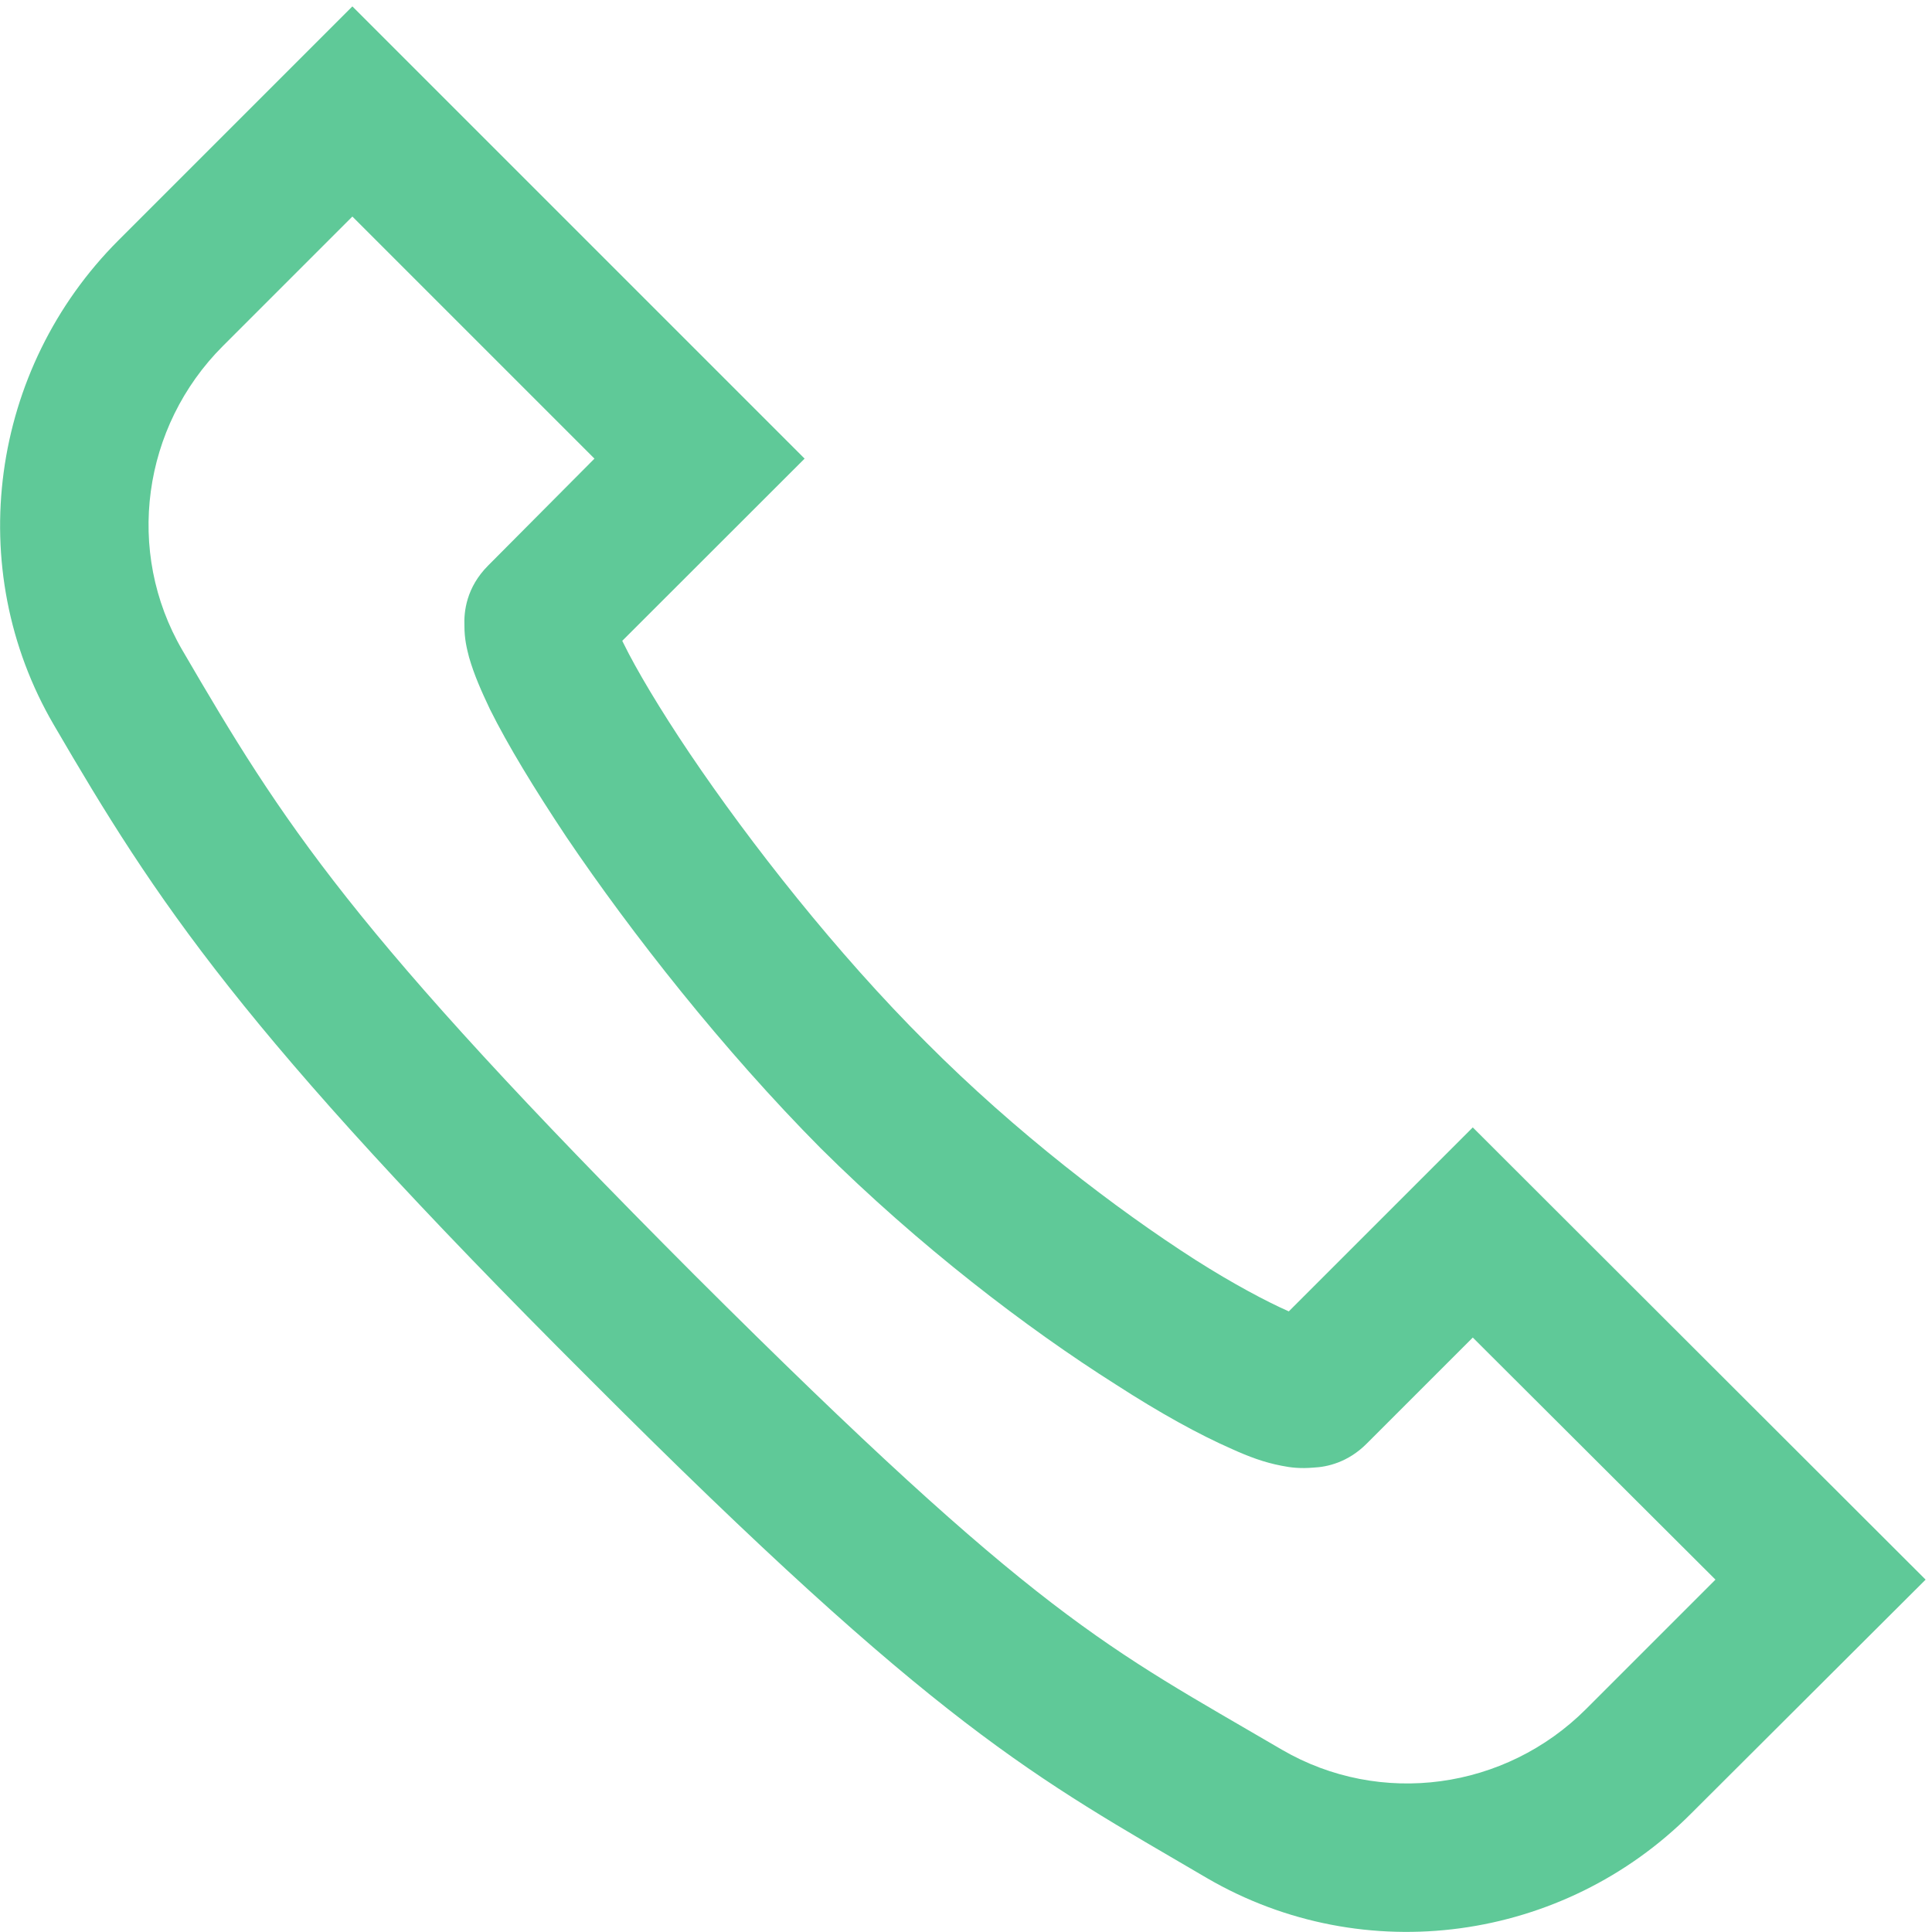 <svg width="13" height="13" viewBox="0 0 13 13" fill="none" xmlns="http://www.w3.org/2000/svg">
<path d="M2.371 0.043L0.797 1.617C-0.066 2.48 -0.254 3.824 0.363 4.879C1.051 6.059 1.613 6.93 3.969 9.281C6.32 11.637 6.961 11.957 8.121 12.637C9.18 13.254 10.52 13.066 11.379 12.203L12.957 10.629L9.91 7.586L8.672 8.824C8.523 8.758 8.301 8.641 8.043 8.477C7.512 8.137 6.832 7.617 6.234 7.016C5.633 6.418 5.047 5.672 4.641 5.07C4.441 4.773 4.281 4.504 4.195 4.328C4.191 4.32 4.191 4.32 4.187 4.312L5.414 3.086L2.371 0.043ZM2.371 1.457L4 3.086L3.285 3.805C3.137 3.953 3.121 4.117 3.125 4.211C3.125 4.301 3.141 4.363 3.156 4.422C3.191 4.543 3.238 4.648 3.297 4.773C3.418 5.016 3.594 5.305 3.812 5.633C4.25 6.281 4.867 7.066 5.523 7.727C6.184 8.383 6.91 8.938 7.508 9.316C7.805 9.508 8.066 9.652 8.289 9.75C8.402 9.801 8.504 9.84 8.625 9.863C8.684 9.875 8.75 9.883 8.84 9.875C8.93 9.871 9.07 9.84 9.195 9.715L9.91 9L11.543 10.629L10.672 11.5C10.129 12.043 9.289 12.16 8.625 11.773C7.445 11.082 6.996 10.898 4.672 8.578C2.352 6.254 1.906 5.539 1.227 4.375C0.84 3.711 0.957 2.871 1.5 2.328L2.371 1.457Z" fill="#5FC998"/>
</svg>
